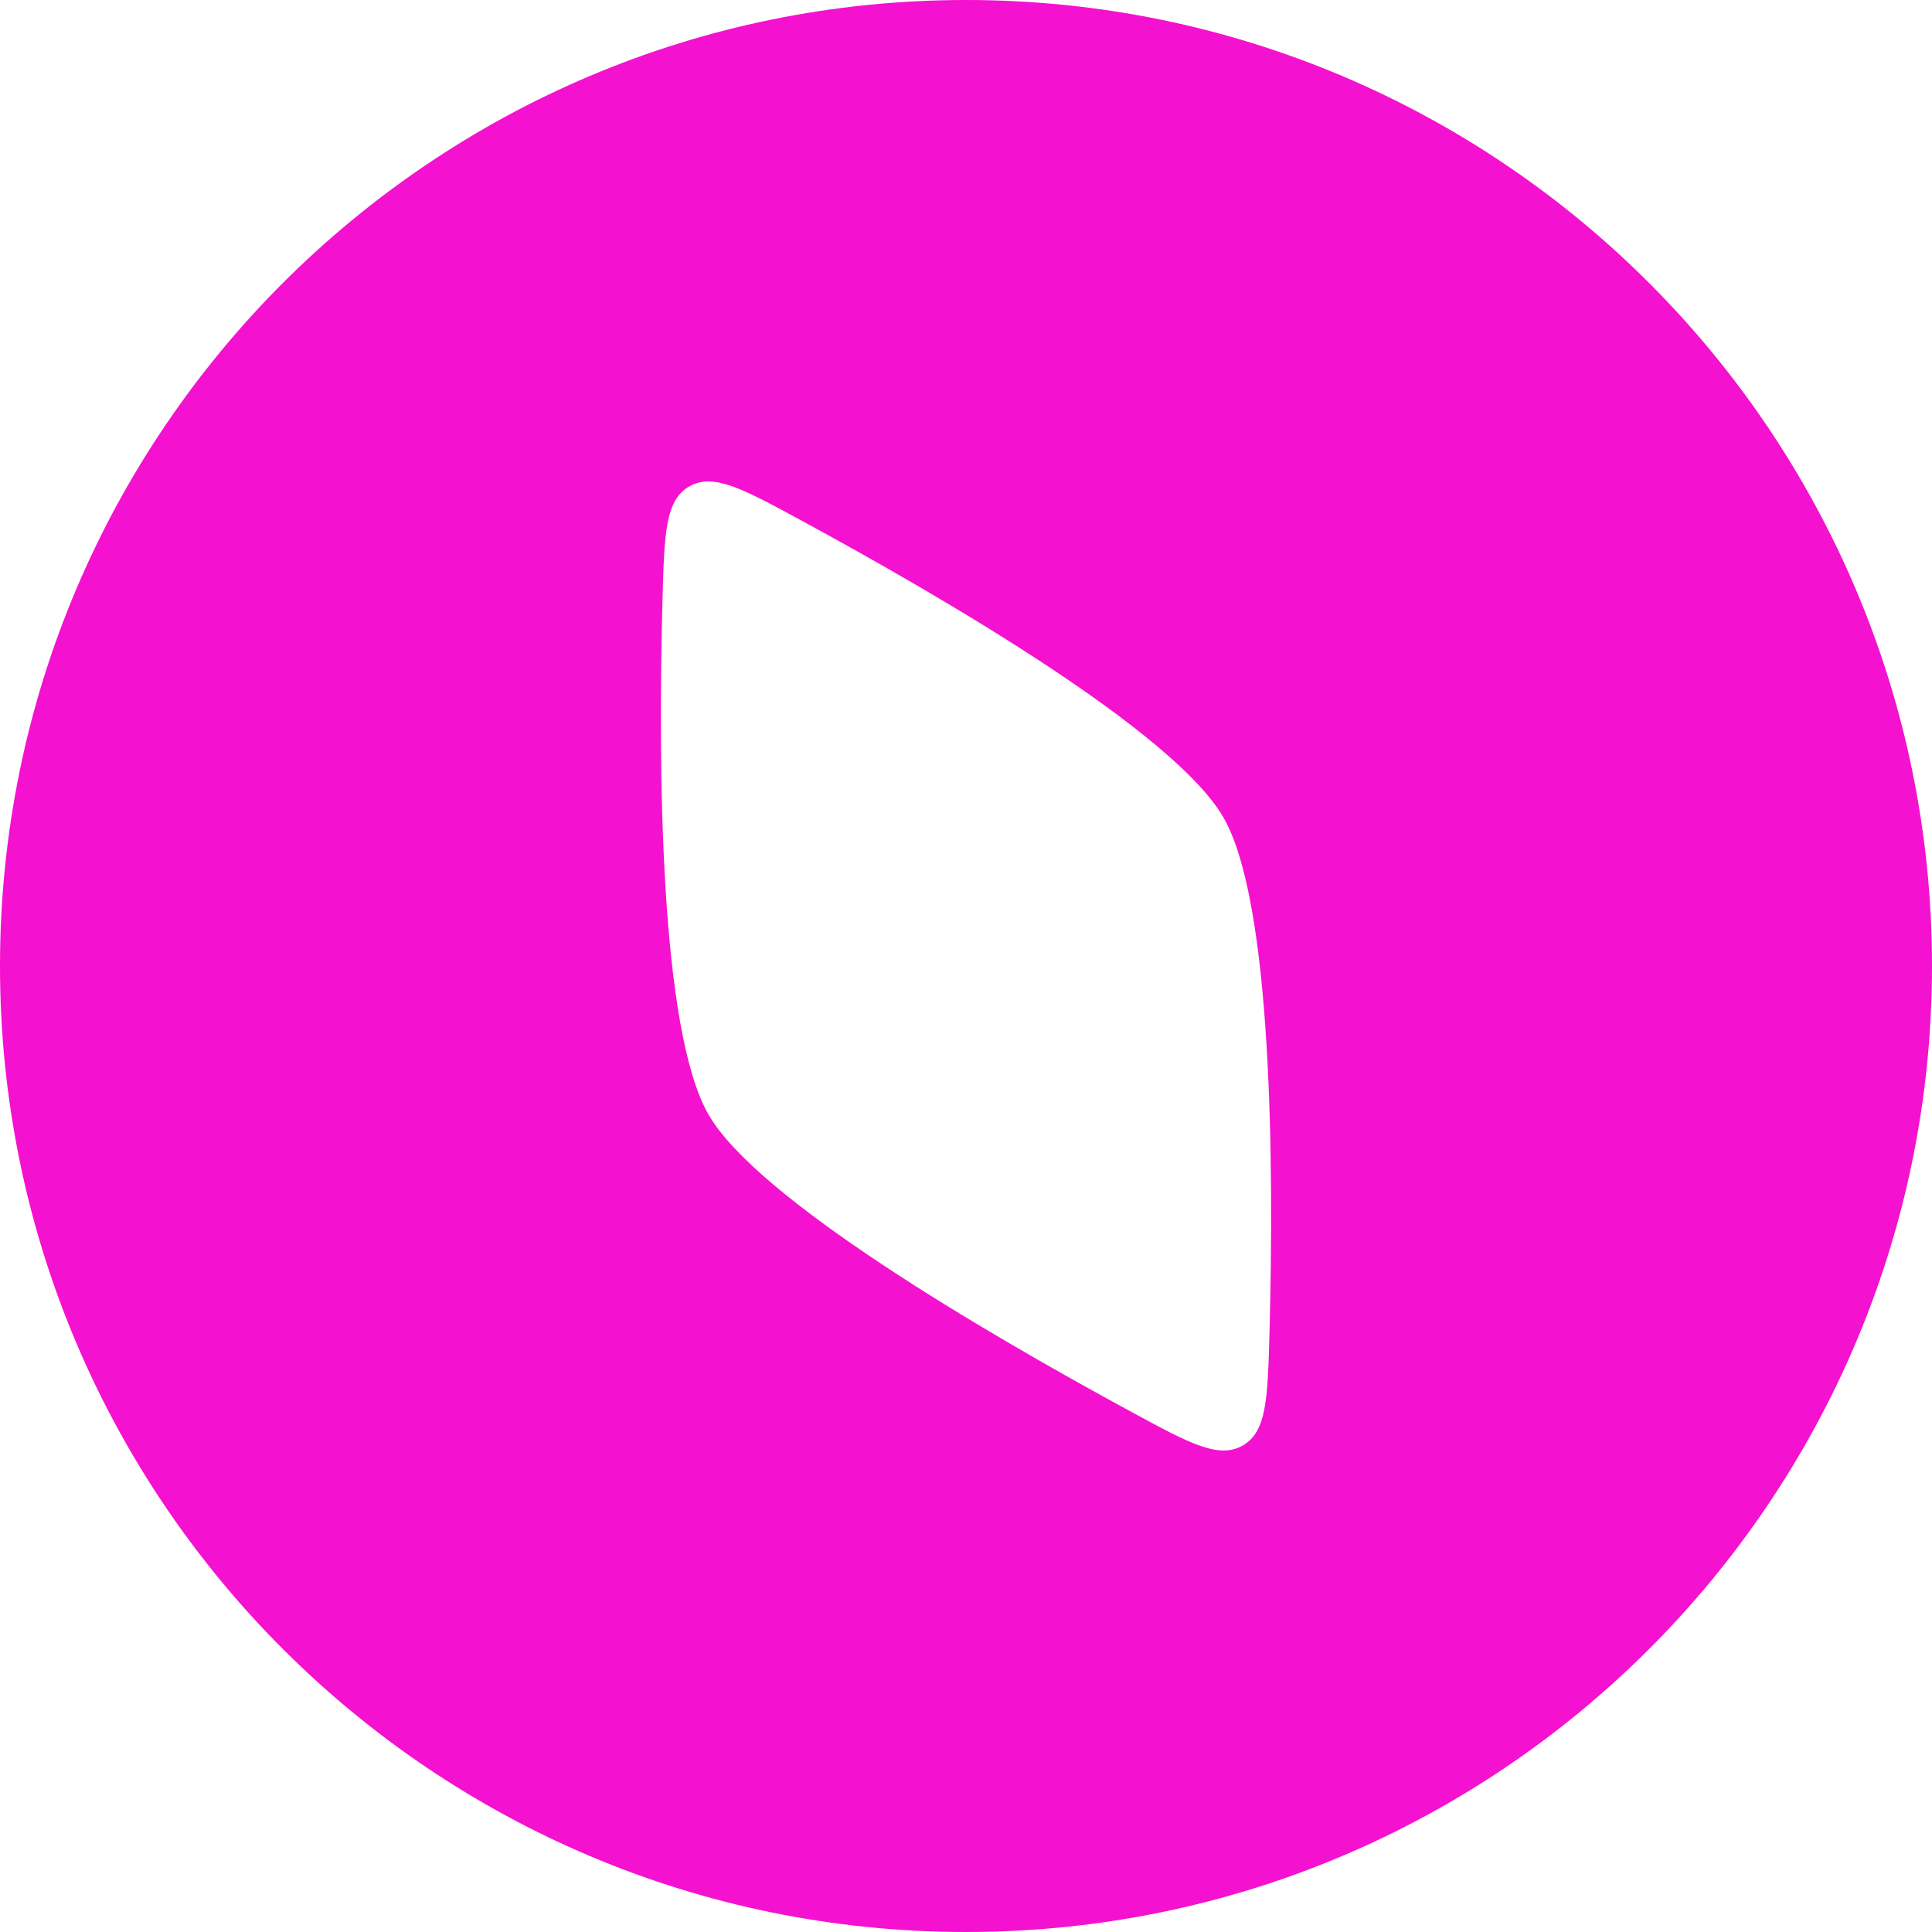 <svg width="20" height="20" viewBox="0 0 20 20" fill="none" xmlns="http://www.w3.org/2000/svg">
<path fill-rule="evenodd" clip-rule="evenodd" d="M0 10C0 4.477 4.477 0 10 0C15.523 0 20 4.477 20 10C20 15.523 15.523 20 10 20C4.477 20 0 15.523 0 10ZM12.665 8.462C12.159 7.586 9.82 6.215 8.288 5.384C7.685 5.057 7.383 4.893 7.134 5.036C6.886 5.18 6.877 5.523 6.858 6.209C6.812 7.952 6.83 10.663 7.335 11.539C7.841 12.414 10.18 13.785 11.712 14.616C12.315 14.943 12.617 15.107 12.866 14.963C13.114 14.82 13.123 14.477 13.142 13.791C13.188 12.048 13.17 9.337 12.665 8.462Z" fill="#F411CF"/>
</svg>
